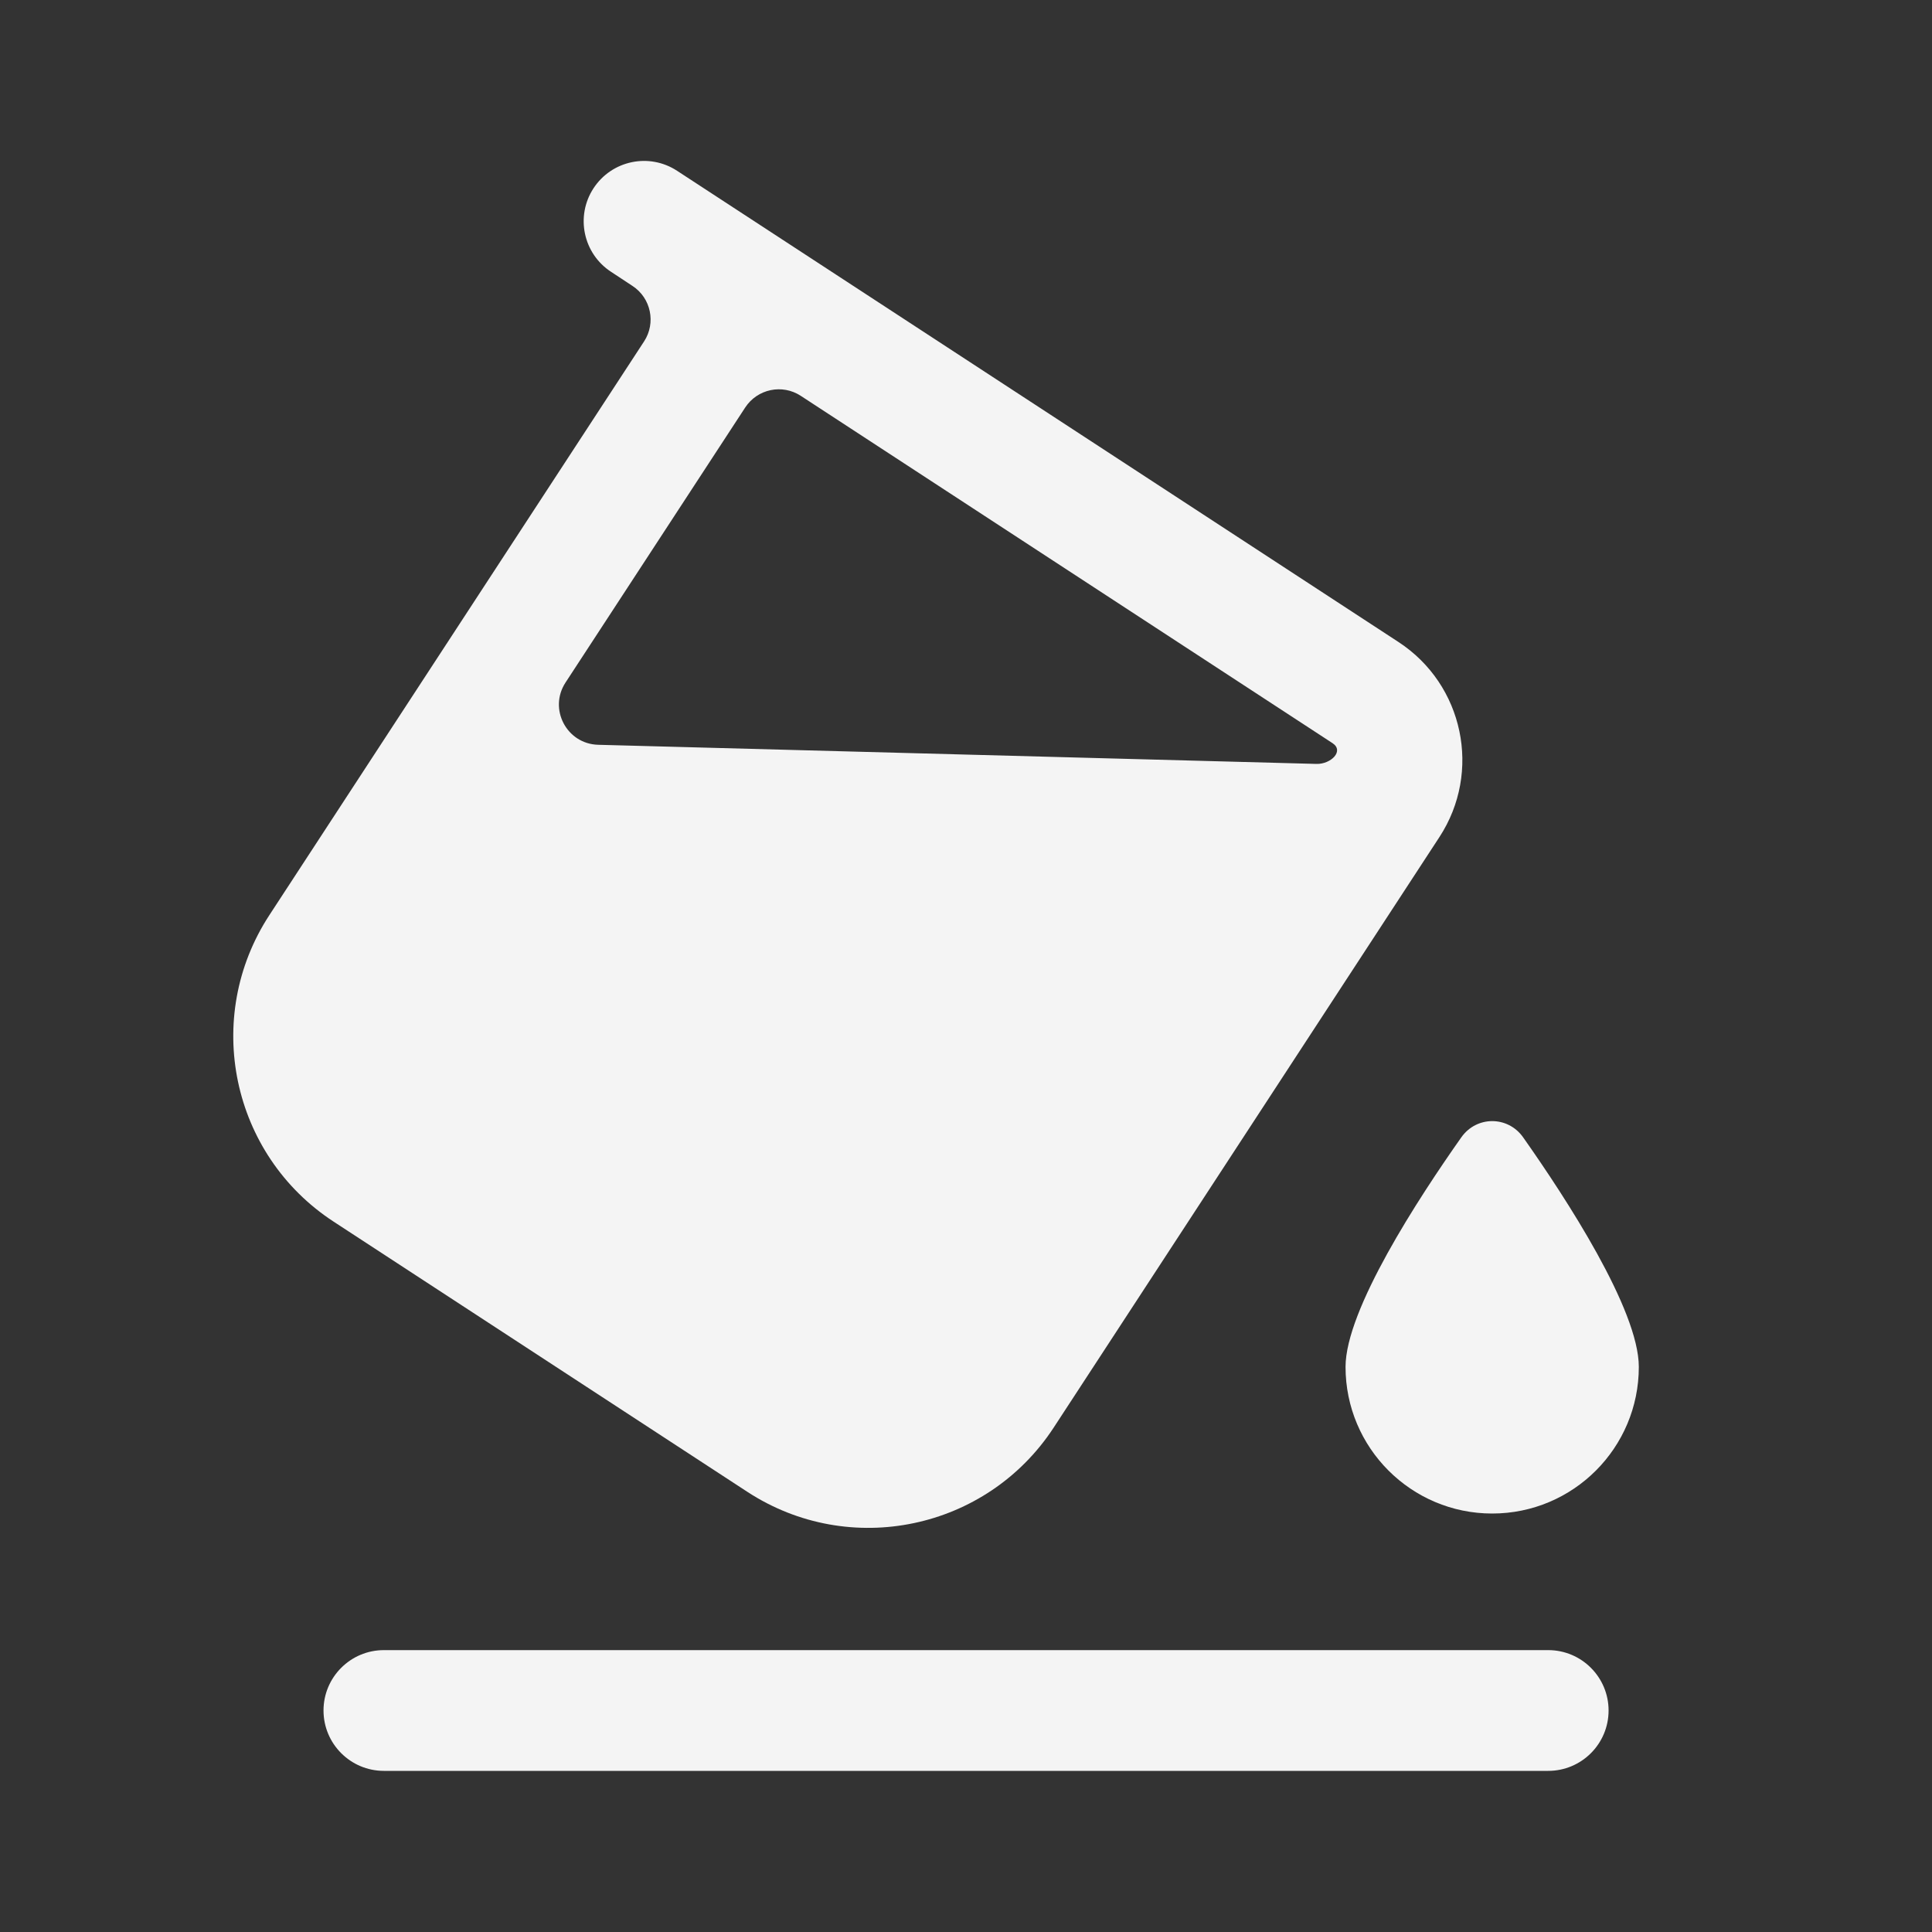 <svg width="20" height="20" viewBox="0 0 20 20" fill="none" xmlns="http://www.w3.org/2000/svg">
<rect x="0" y="0" width="20" height="20" fill="#333333" stroke="none"/>
<path fill-rule="evenodd" clip-rule="evenodd" d="M7.009 1.768C6.72 1.579 6.333 1.66 6.144 1.949C5.955 2.238 6.037 2.626 6.326 2.814L6.546 2.959C6.739 3.084 6.793 3.343 6.667 3.535L2.788 9.474C2.096 10.534 2.394 11.954 3.453 12.646L7.736 15.443C8.795 16.135 10.215 15.838 10.908 14.778L14.901 8.665C15.341 7.991 15.152 7.087 14.477 6.646L7.009 1.768ZM6.192 7.71C5.866 7.701 5.676 7.339 5.854 7.066L7.714 4.219C7.84 4.026 8.098 3.972 8.29 4.098L13.794 7.693C13.918 7.774 13.777 7.912 13.628 7.908L6.192 7.71Z" fill="#F4F4F4"/>
<path d="M3.974 17.082C3.629 17.082 3.349 17.362 3.349 17.707C3.349 18.052 3.629 18.332 3.974 18.332H16.027C16.372 18.332 16.652 18.052 16.652 17.707C16.652 17.362 16.372 17.082 16.027 17.082H3.974Z" fill="#F4F4F4"/>
<path d="M16.965 14.15C16.965 14.988 16.286 15.668 15.447 15.668C14.609 15.668 13.929 14.988 13.929 14.15C13.929 13.559 14.683 12.404 15.128 11.773C15.286 11.55 15.609 11.55 15.767 11.773C16.212 12.404 16.965 13.559 16.965 14.15Z" fill="#F4F4F4"/>
</svg>
